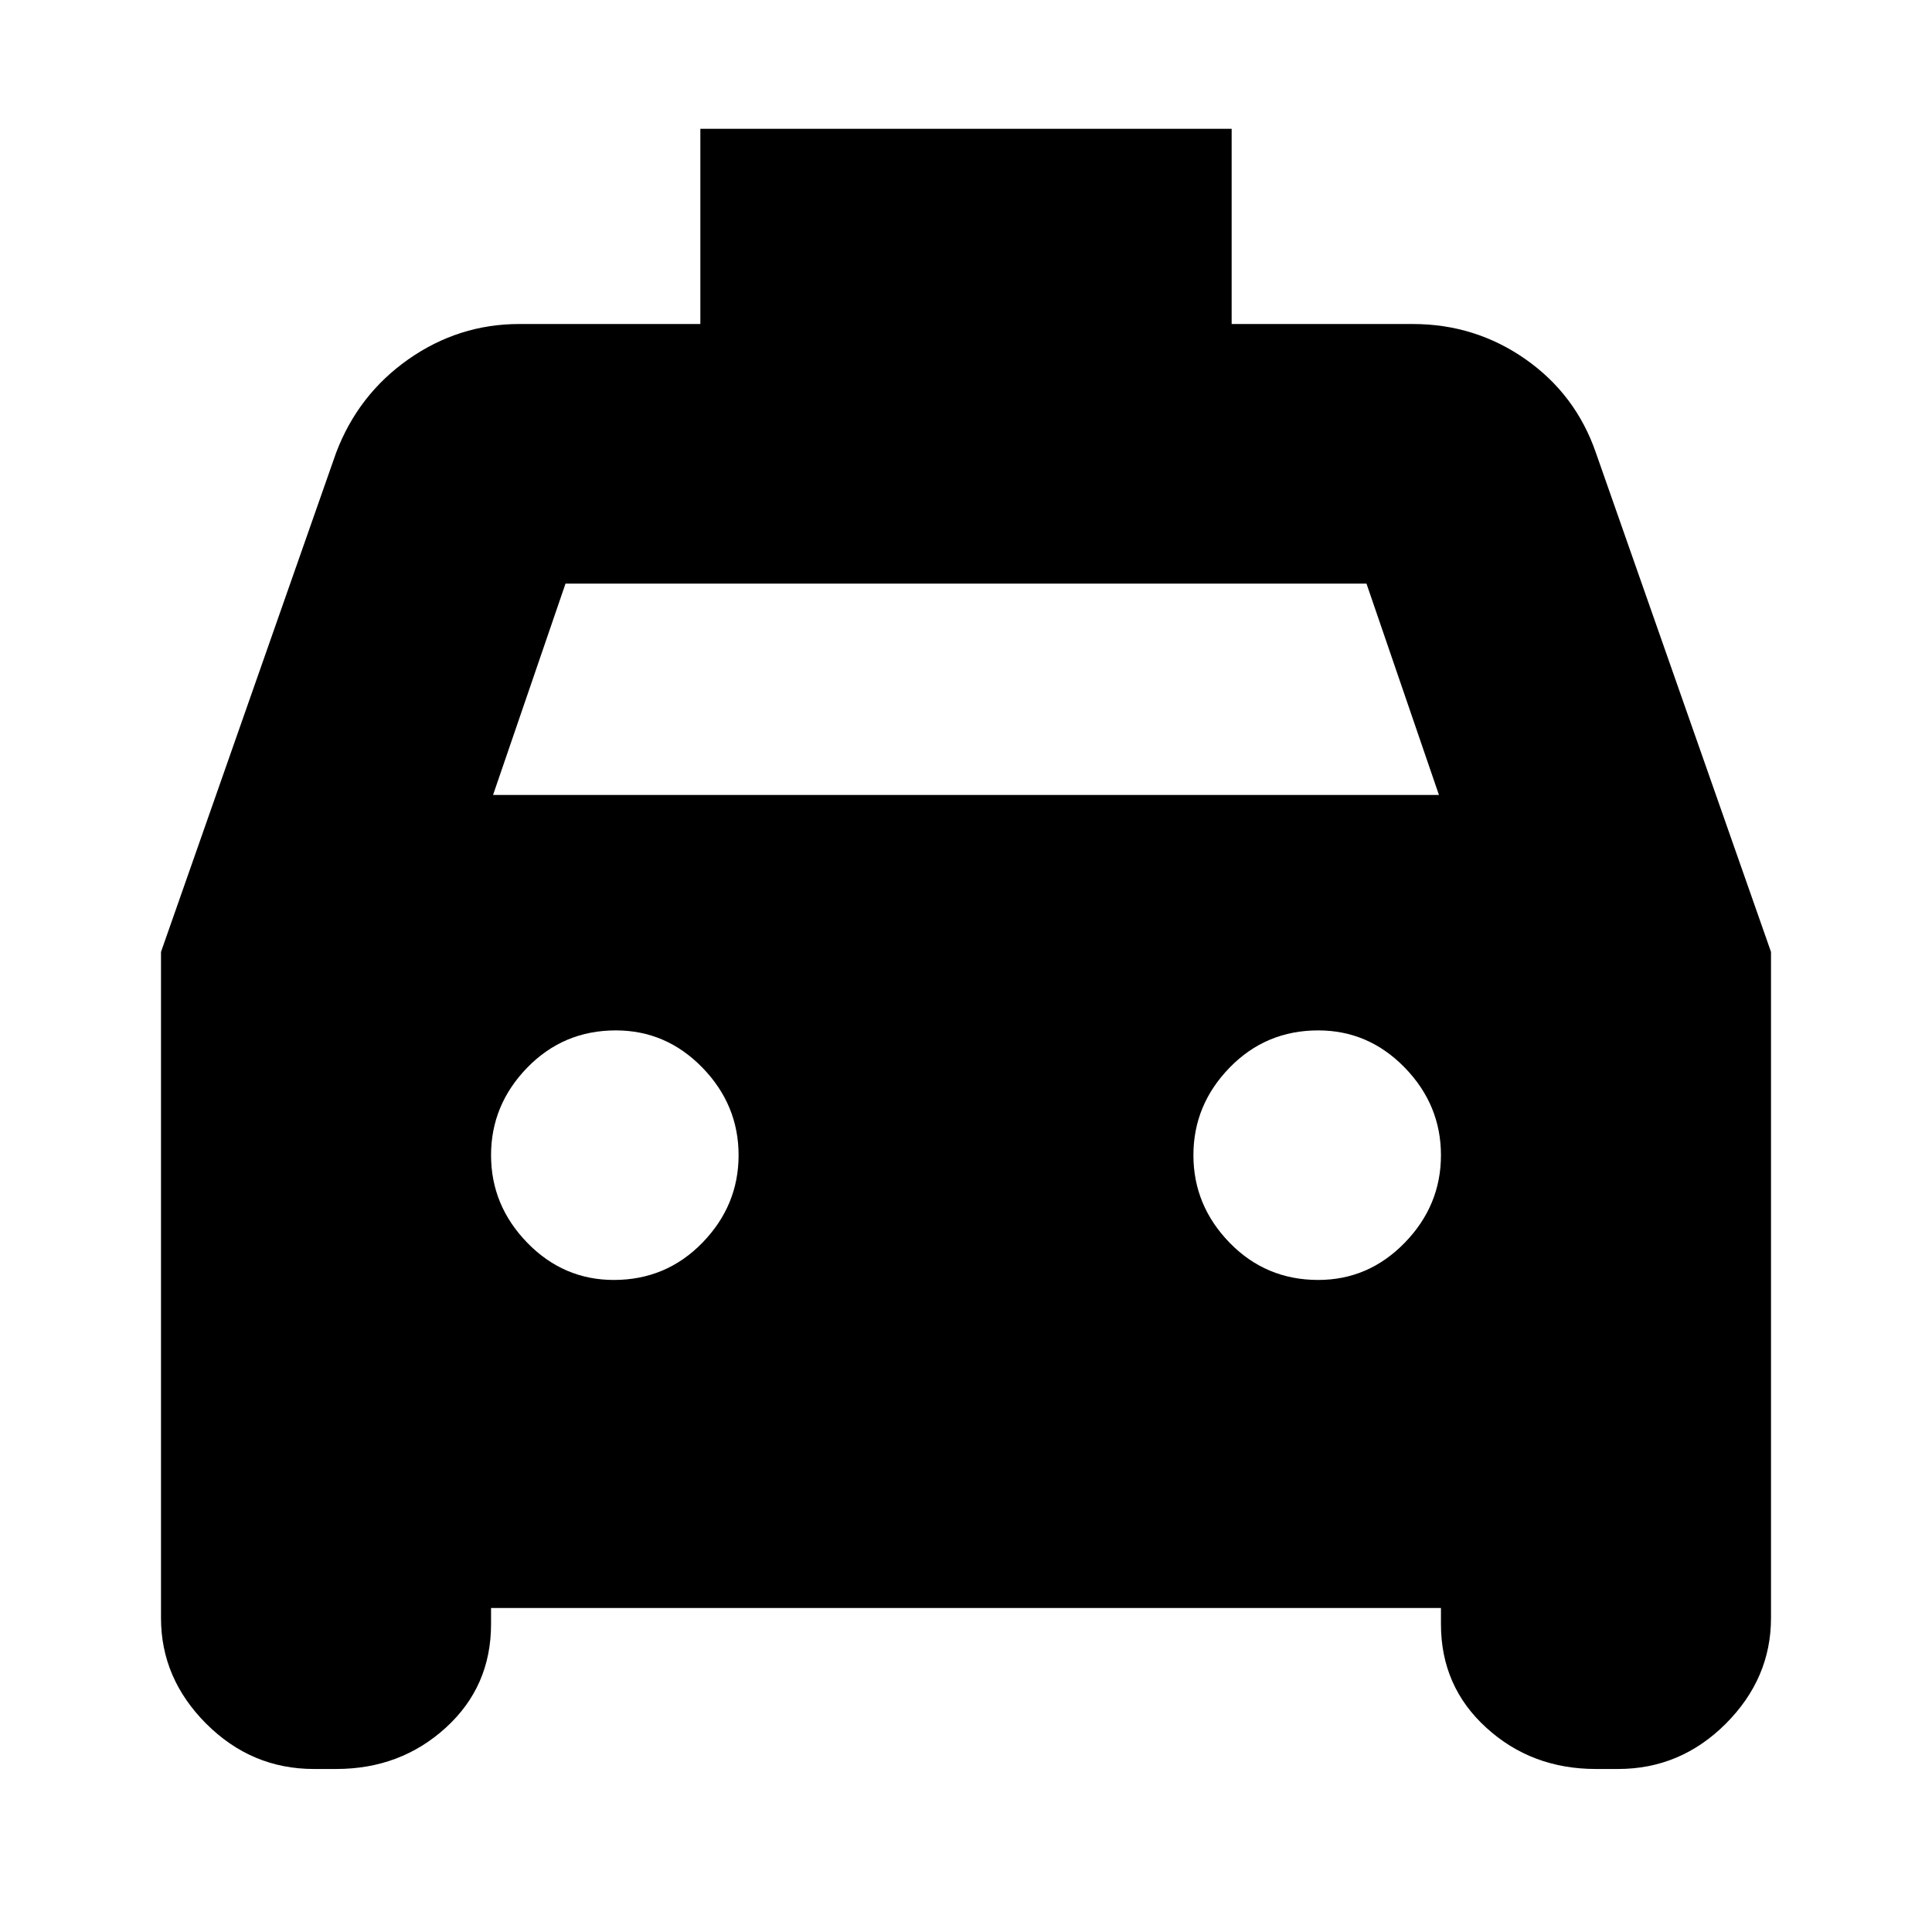<svg xmlns="http://www.w3.org/2000/svg" height="24" width="24"><path d="M6.1 19.975V20.175Q6.1 20.95 5.538 21.462Q4.975 21.975 4.175 21.975H3.9Q3.125 21.975 2.562 21.413Q2 20.85 2 20.1V11.825L4.175 5.625Q4.45 4.9 5.075 4.462Q5.7 4.025 6.45 4.025H8.7V1.6H15.3V4.025H17.55Q18.325 4.025 18.95 4.462Q19.575 4.9 19.825 5.625L22 11.825V20.1Q22 20.85 21.438 21.413Q20.875 21.975 20.1 21.975H19.825Q19.025 21.975 18.463 21.462Q17.9 20.95 17.9 20.175V19.975ZM6.125 9.875H17.875L16.975 7.25H7.025ZM7.625 15.9Q8.275 15.9 8.725 15.438Q9.175 14.975 9.175 14.35Q9.175 13.725 8.725 13.262Q8.275 12.8 7.65 12.8Q7 12.8 6.55 13.262Q6.1 13.725 6.1 14.35Q6.1 14.975 6.55 15.438Q7 15.9 7.625 15.9ZM16.375 15.9Q17 15.9 17.45 15.438Q17.9 14.975 17.9 14.35Q17.9 13.725 17.45 13.262Q17 12.8 16.375 12.8Q15.725 12.8 15.275 13.262Q14.825 13.725 14.825 14.35Q14.825 14.975 15.275 15.438Q15.725 15.9 16.375 15.9Z"/></svg>